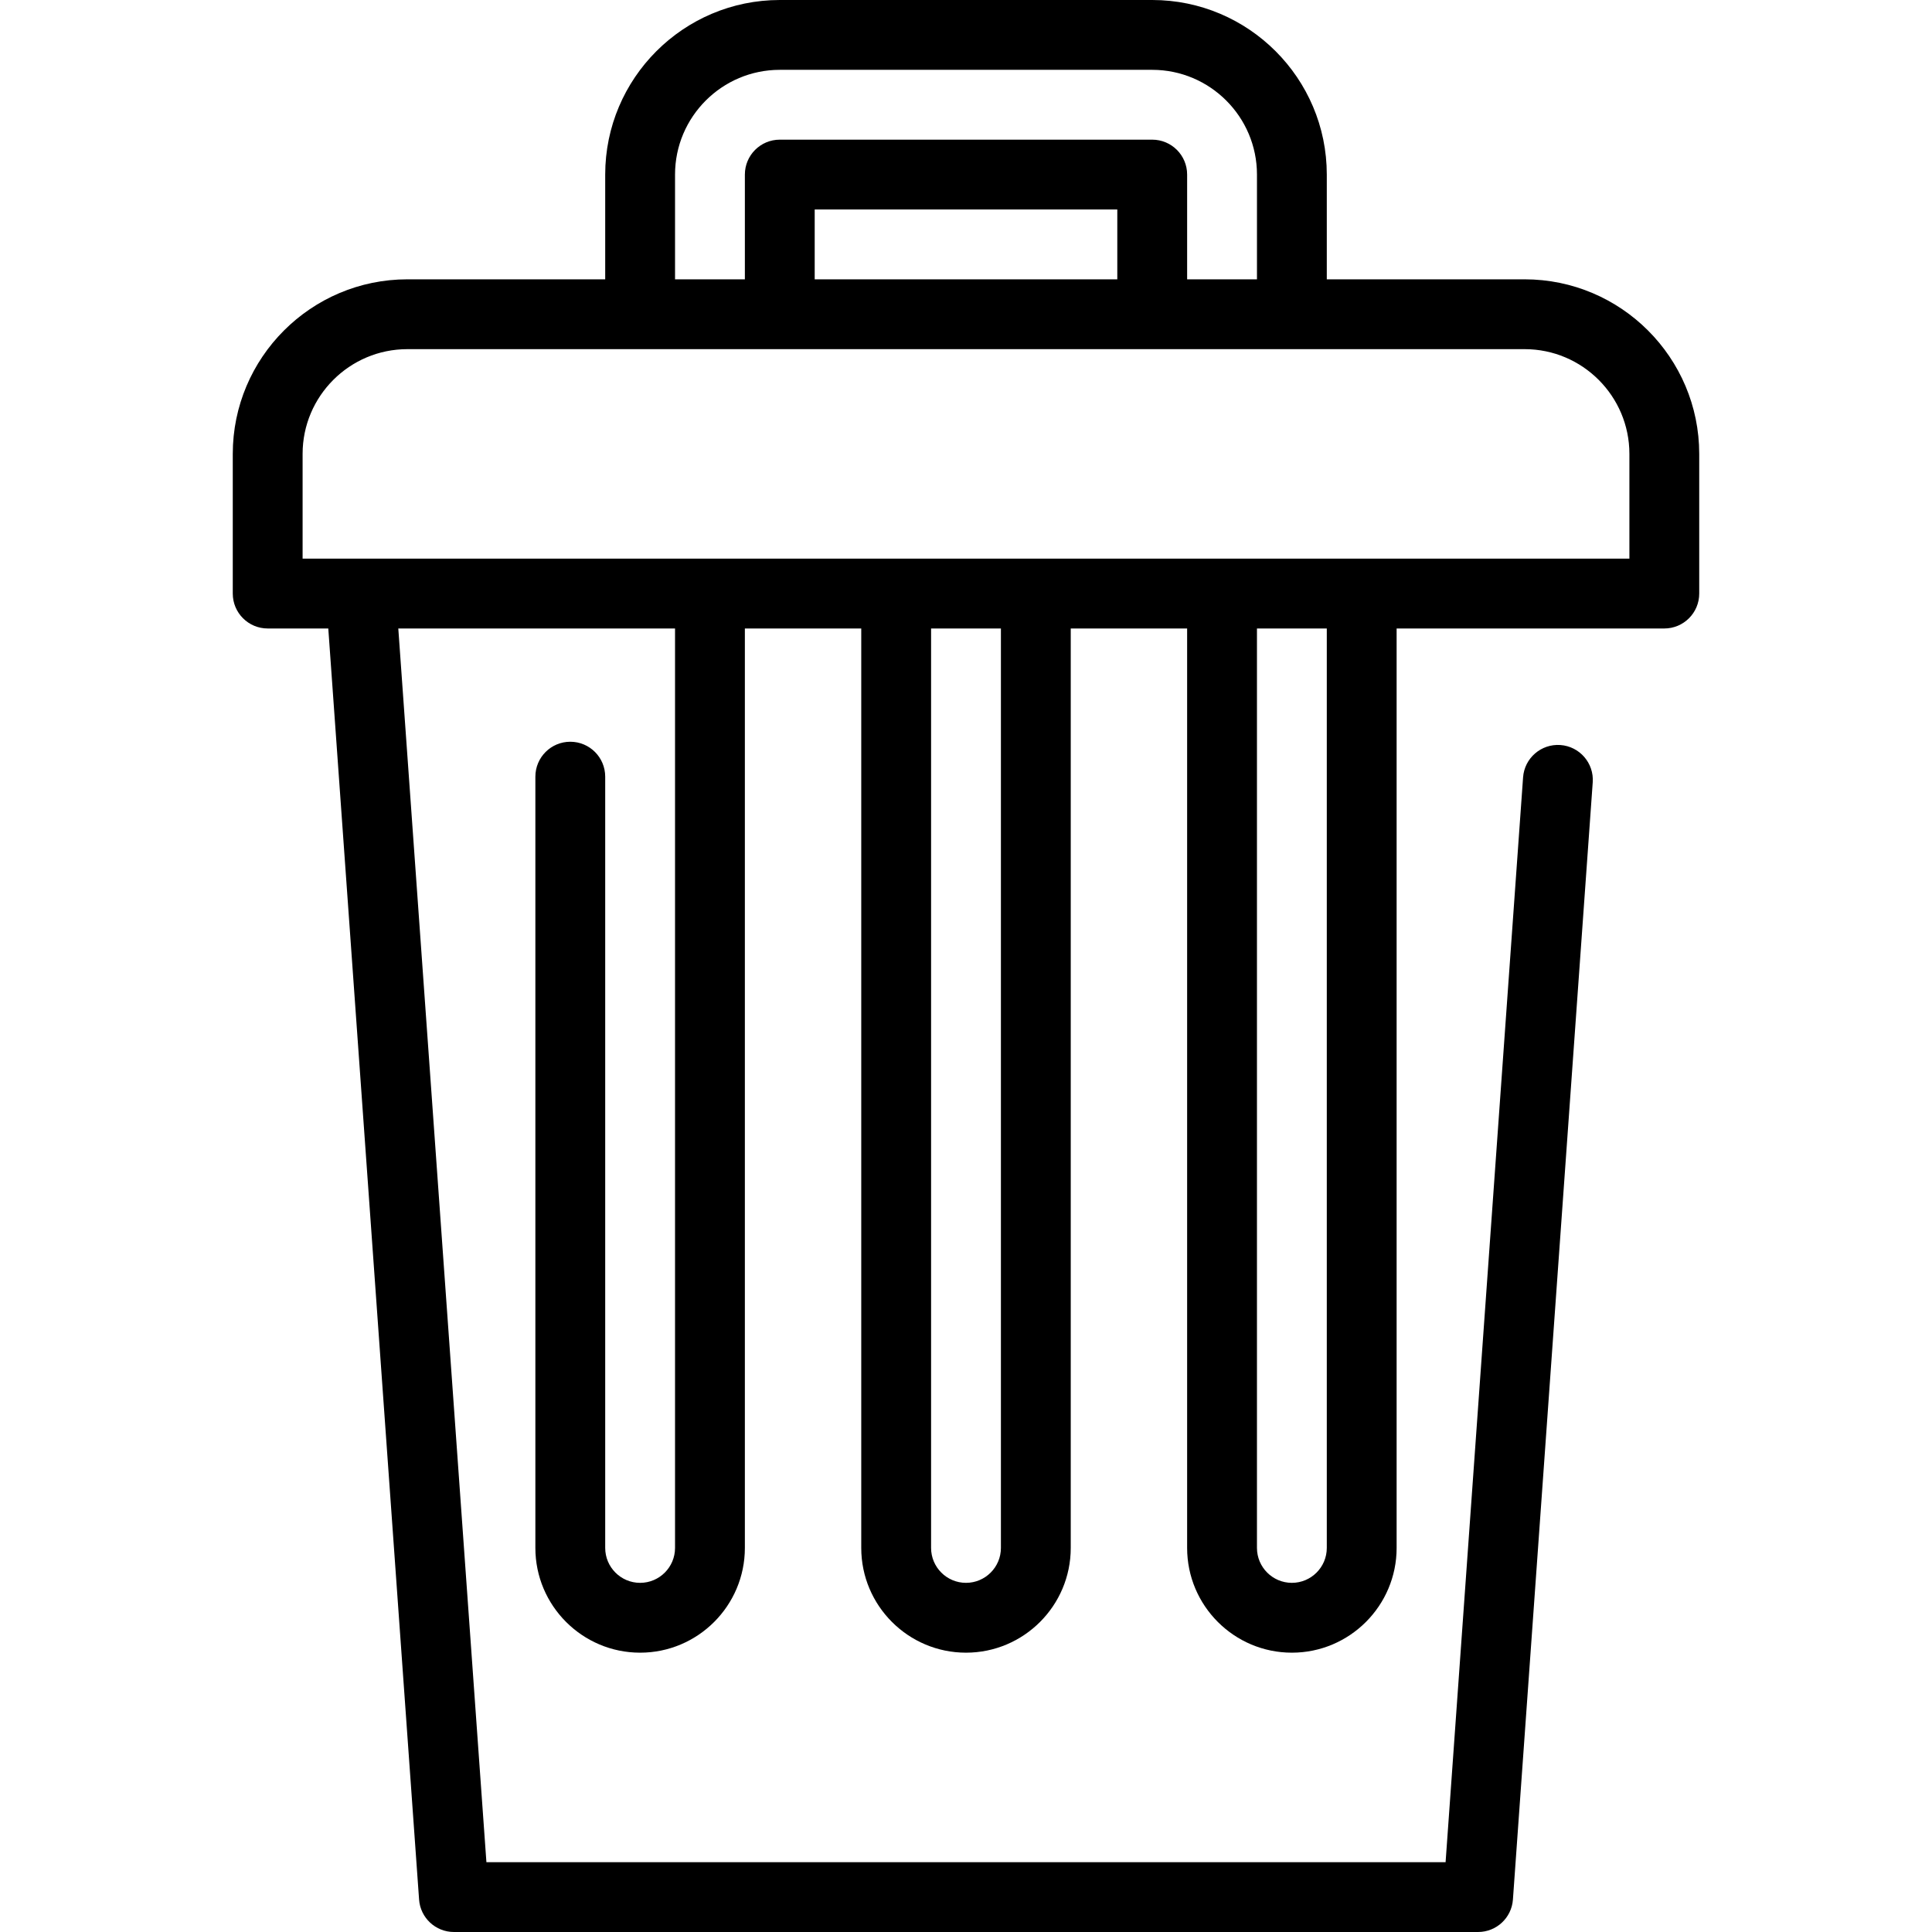 <?xml version="1.0" encoding="iso-8859-1"?>
<!-- Generator: Adobe Illustrator 19.0.0, SVG Export Plug-In . SVG Version: 6.00 Build 0)  -->
<svg version="1.1" id="Capa_1" xmlns="http://www.w3.org/2000/svg" xmlns:xlink="http://www.w3.org/1999/xlink" x="0px" y="0px"
	 viewBox="0 0 512 512" style="enable-background:new 0 0 512 512;" xml:space="preserve">
<g>
	<g>
		<path d="M404.048,74.024h-52.434V46.265C351.614,20.754,330.861,0,305.349,0h-98.699c-25.511,0-46.265,20.754-46.265,46.265
			v27.759h-52.434c-25.511,0-46.265,20.754-46.265,46.265v37.012c0,5.111,4.142,9.253,9.253,9.253h16.06l24.062,336.852
			c0.345,4.842,4.374,8.594,9.228,8.594h271.422c4.855,0,8.883-3.752,9.228-8.594l21.149-296.078c0.365-5.098-3.473-9.524-8.57-9.89
			c-5.098-0.362-9.526,3.472-9.888,8.571l-20.534,287.485H128.904l-23.352-326.94h45.58h27.759v243.663
			c0,5.103-4.15,9.253-9.253,9.253s-9.253-4.15-9.253-9.253V205.823c0-5.111-4.142-9.253-9.253-9.253
			c-5.111,0-9.253,4.142-9.253,9.253v204.394c0,15.306,12.453,27.759,27.759,27.759s27.759-12.453,27.759-27.759V166.554h30.843
			v243.663c0,15.306,12.453,27.759,27.759,27.759s27.759-12.453,27.759-27.759V166.554h30.843v243.663
			c0,15.306,12.453,27.759,27.759,27.759s27.759-12.453,27.759-27.759V166.554h46.265h24.675c5.111,0,9.253-4.142,9.253-9.253
			v-37.012C450.313,94.778,429.559,74.024,404.048,74.024z M178.892,46.265c0-15.306,12.453-27.759,27.759-27.759h98.699
			c15.306,0,27.759,12.453,27.759,27.759v27.759h-18.506V46.265c0-5.111-4.142-9.253-9.253-9.253h-98.699
			c-5.111,0-9.253,4.142-9.253,9.253v27.759h-18.506V46.265z M296.096,55.518v18.506h-80.193V55.518H296.096z M265.253,410.217
			c0,5.103-4.15,9.253-9.253,9.253c-5.103,0-9.253-4.15-9.253-9.253V166.554h18.506V410.217z M351.614,410.217
			c0,5.103-4.15,9.253-9.253,9.253s-9.253-4.15-9.253-9.253V166.554h18.506V410.217z M431.807,148.048h-15.422H95.614H80.193
			v-27.759c0-15.306,12.453-27.759,27.759-27.759h296.096c15.306,0,27.759,12.453,27.759,27.759V148.048z"/>
	</g>
</g>
<g>
</g>
<g>
</g>
<g>
</g>
<g>
</g>
<g>
</g>
<g>
</g>
<g>
</g>
<g>
</g>
<g>
</g>
<g>
</g>
<g>
</g>
<g>
</g>
<g>
</g>
<g>
</g>
<g>
</g>
</svg>
